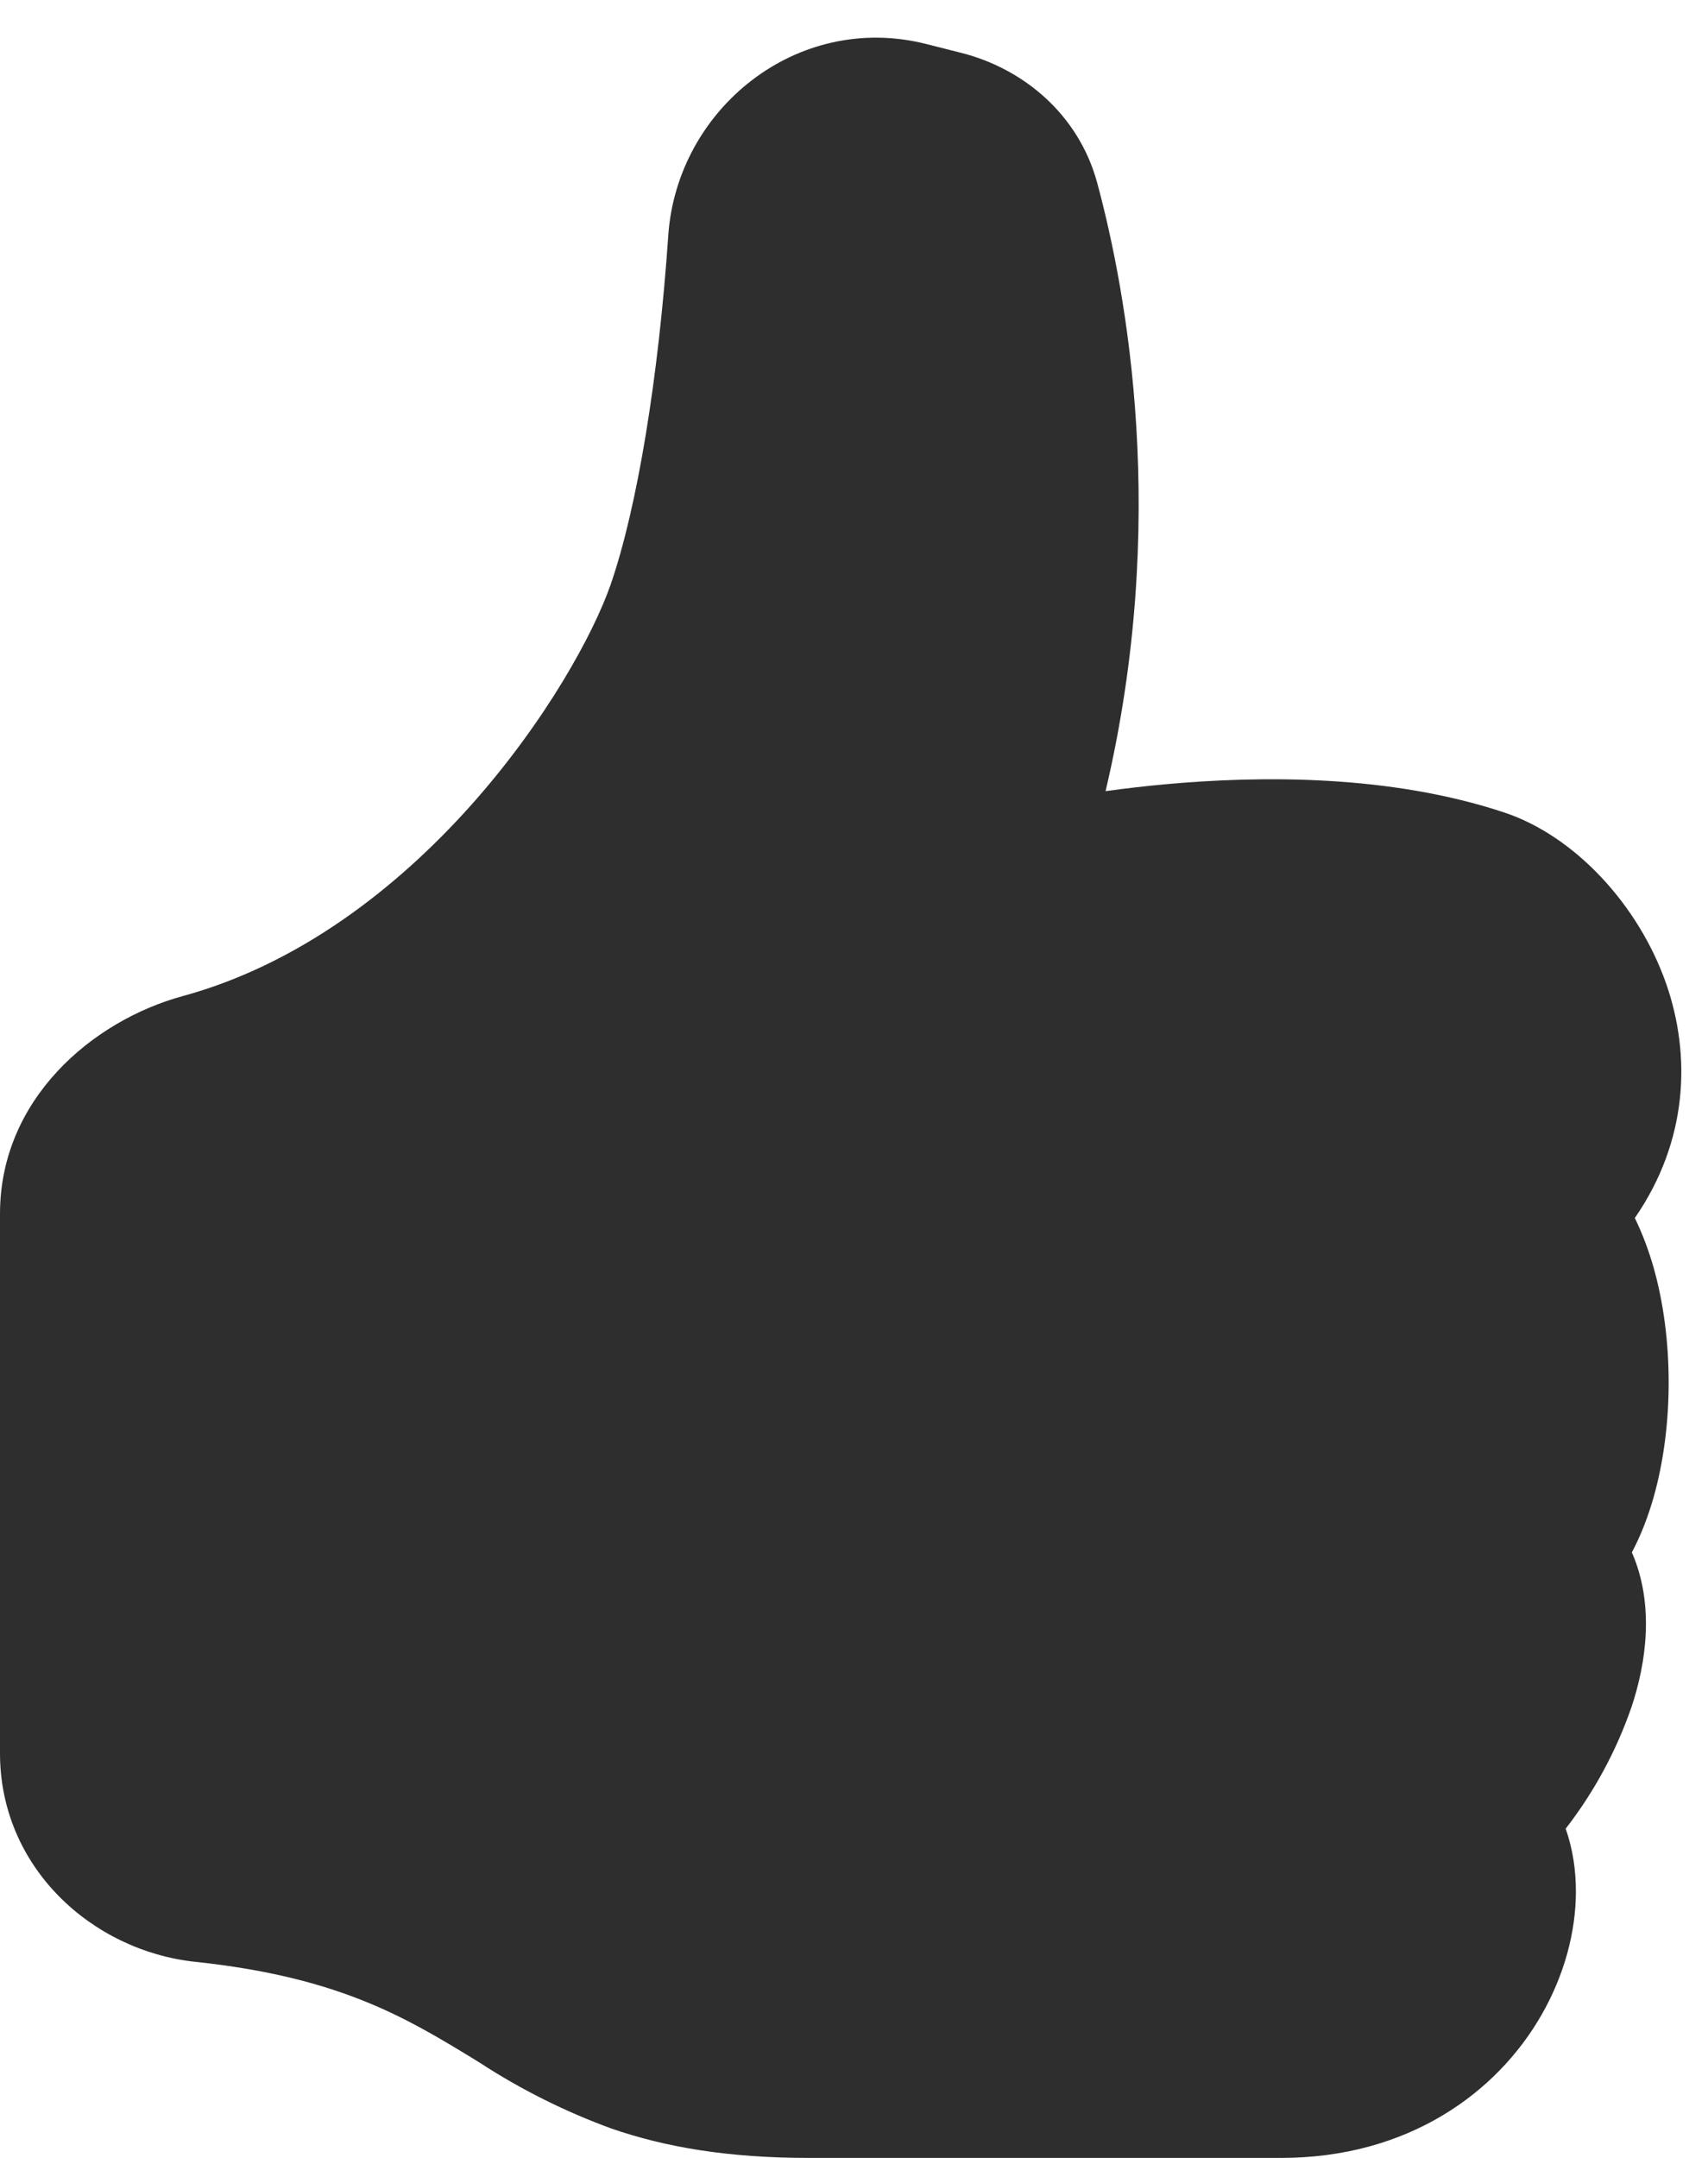 <svg width="38" height="48" viewBox="0 0 38 48" fill="none" xmlns="http://www.w3.org/2000/svg">
<path d="M14.868 5.235C15.063 2.43 17.724 0.261 20.592 0.975L21.375 1.173C22.764 1.521 23.997 2.541 24.411 4.068C25.071 6.516 26.01 11.601 24.597 17.598C25.039 17.537 25.482 17.486 25.926 17.445C28.065 17.25 30.933 17.229 33.474 18.075C35.028 18.594 36.456 20.118 37.074 21.894C37.626 23.49 37.554 25.38 36.372 27.093C36.546 27.45 36.681 27.819 36.786 28.182C37.017 28.992 37.125 29.883 37.125 30.75C37.125 31.617 37.017 32.508 36.786 33.318C36.669 33.723 36.516 34.137 36.306 34.53C36.813 35.691 36.627 36.987 36.297 37.974C35.959 38.949 35.465 39.862 34.833 40.677C34.995 41.133 35.061 41.613 35.061 42.072C35.061 42.987 34.794 43.947 34.302 44.808C33.3 46.566 31.311 48 28.5 48H18C16.185 48 14.79 47.757 13.602 47.346C12.581 46.973 11.604 46.486 10.692 45.894L10.548 45.804C9.036 44.883 7.551 43.977 4.344 43.638C2.046 43.392 0 41.538 0 39V27C0 24.45 2.055 22.704 4.071 22.155C6.618 21.459 8.793 19.794 10.467 17.925C12.147 16.044 13.209 14.085 13.584 13.008C14.181 11.283 14.652 8.391 14.868 5.238V5.235Z" fill="#2E2E2E"/>
</svg>
